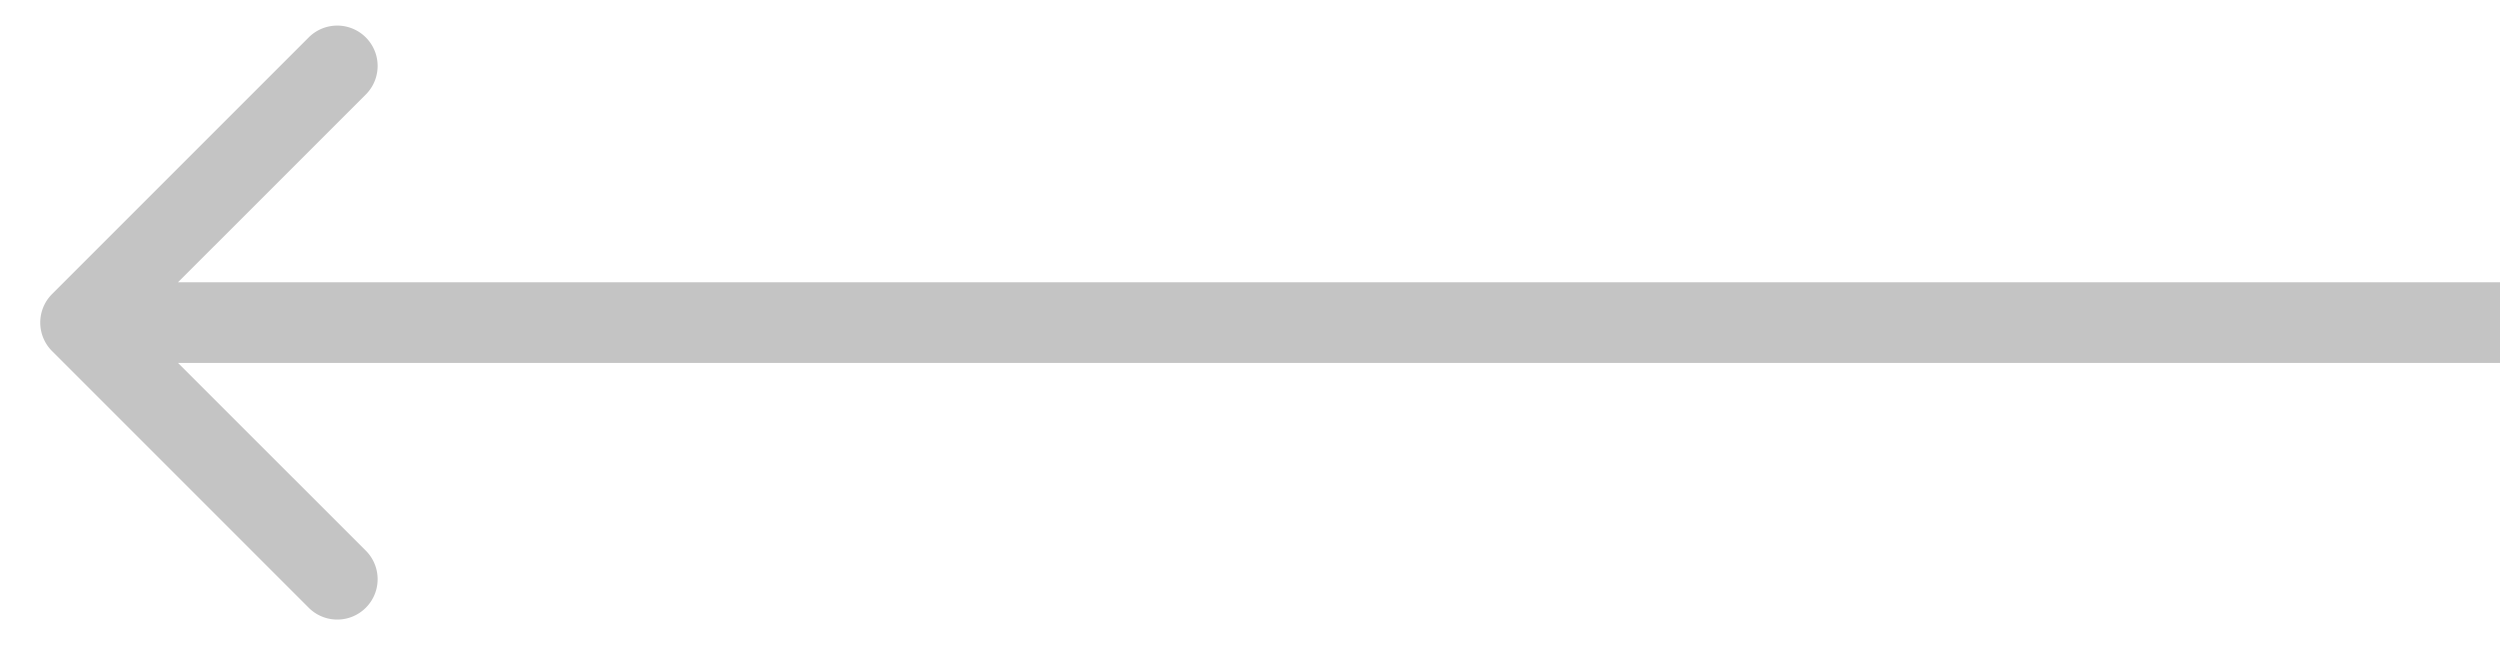 <svg width="31" height="8" fill="none" xmlns="http://www.w3.org/2000/svg"><path d="M.646 4.354a.5.5 0 010-.708L3.828.464a.5.5 0 11.708.708L1.707 4l2.829 2.828a.5.5 0 11-.708.708L.646 4.354zM31 4.5H1v-1h30v1z" fill="#C4C4C4"/></svg>